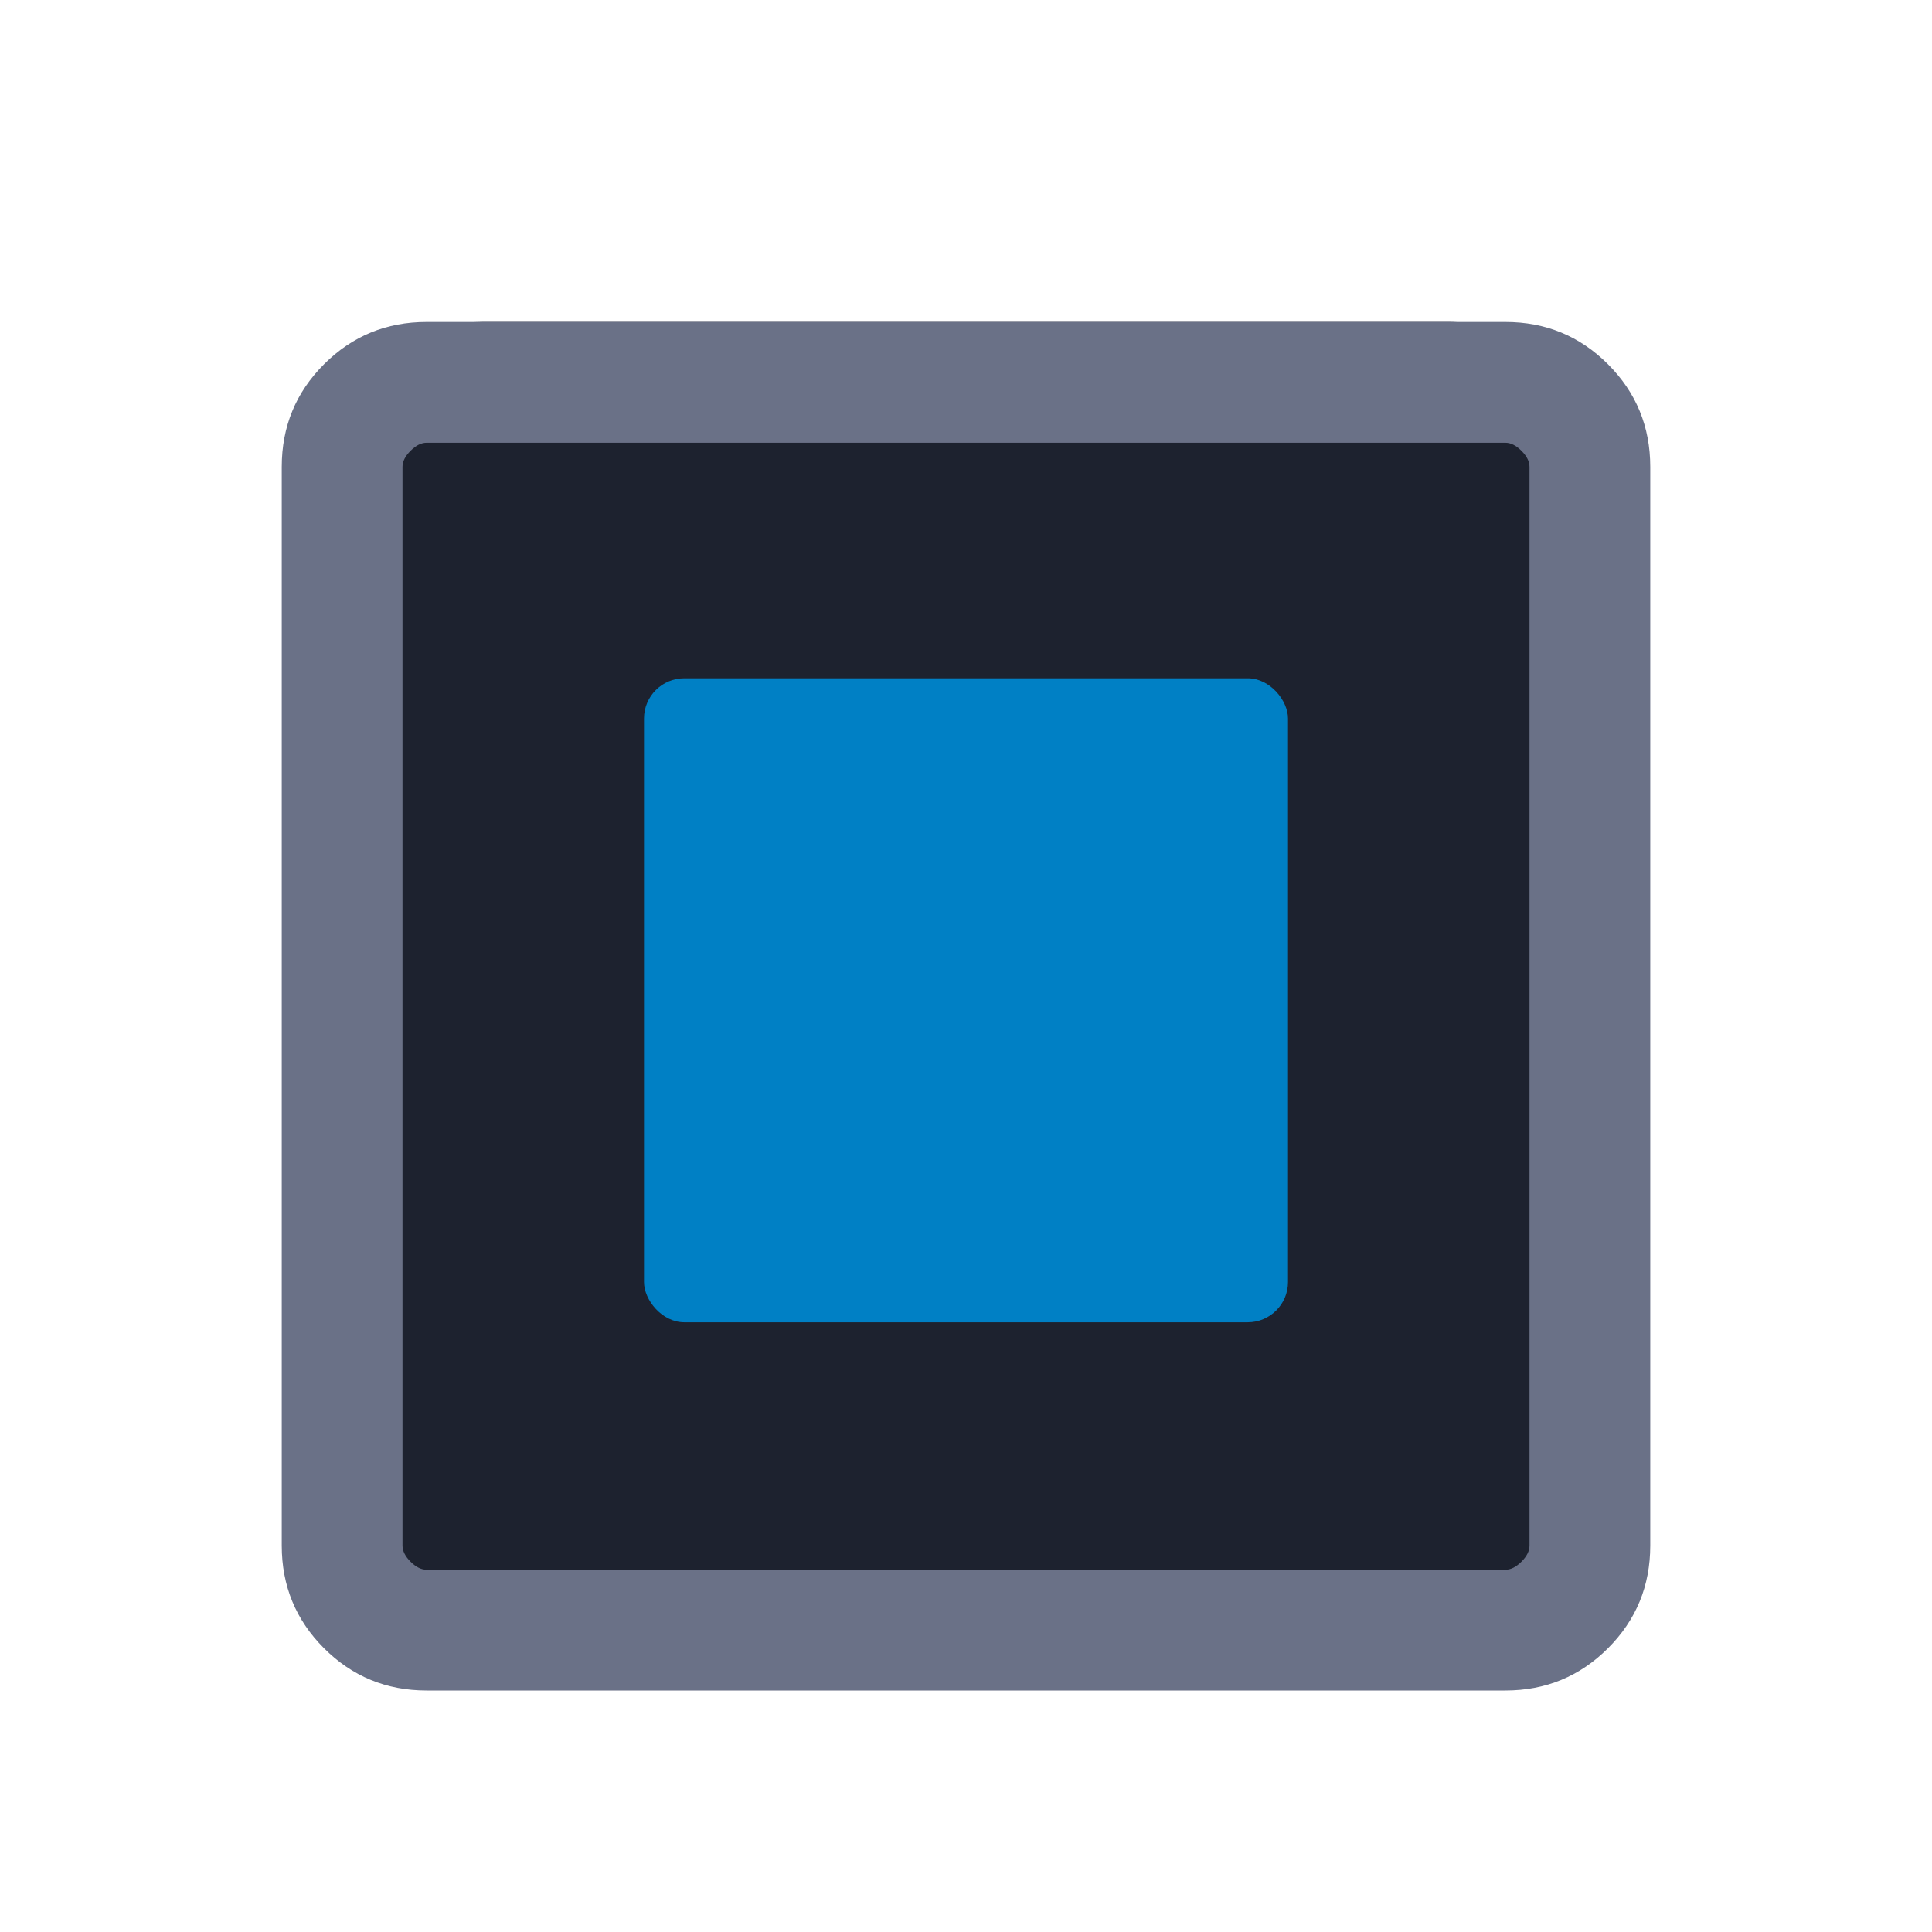 <svg width="24" height="24" viewBox="0 0 24 24" fill="none" xmlns="http://www.w3.org/2000/svg">
<g id="Group 90046">
<g id="check_box">
<mask id="mask0_1672_3254" style="mask-type:alpha" maskUnits="userSpaceOnUse" x="0" y="0" width="24" height="24">
<rect id="Bounding box" width="24" height="24" fill="#D9D9D9"/>
</mask>
<g mask="url(#mask0_1672_3254)">
<rect id="Rectangle 1373" x="4" y="4" width="16" height="16" rx="2" fill="#1D222F"/>
<g id="Group 90052">
<rect id="Rectangle 1374" x="8" y="8.426" width="8" height="8" rx="0.5" fill="#0080C5"/>
<path id="check_box_2" d="M5.3 21C4.8 21 4.375 20.825 4.025 20.475C3.675 20.125 3.5 19.7 3.5 19.2V5.8C3.5 5.3 3.675 4.875 4.025 4.525C4.375 4.175 4.8 4 5.3 4H18.7C19.2 4 19.625 4.175 19.975 4.525C20.325 4.875 20.5 5.3 20.5 5.8V19.2C20.5 19.7 20.325 20.125 19.975 20.475C19.625 20.825 19.2 21 18.7 21H5.3ZM5.3 19.5H18.7C18.767 19.5 18.833 19.467 18.9 19.4C18.967 19.333 19 19.267 19 19.2V5.8C19 5.733 18.967 5.667 18.9 5.6C18.833 5.533 18.767 5.5 18.7 5.5H5.3C5.233 5.5 5.167 5.533 5.1 5.6C5.033 5.667 5 5.733 5 5.8V19.2C5 19.267 5.033 19.333 5.1 19.4C5.167 19.467 5.233 19.5 5.3 19.5Z" fill="#6A7187"/>
</g>
</g>
</g>
</g>
</svg>
